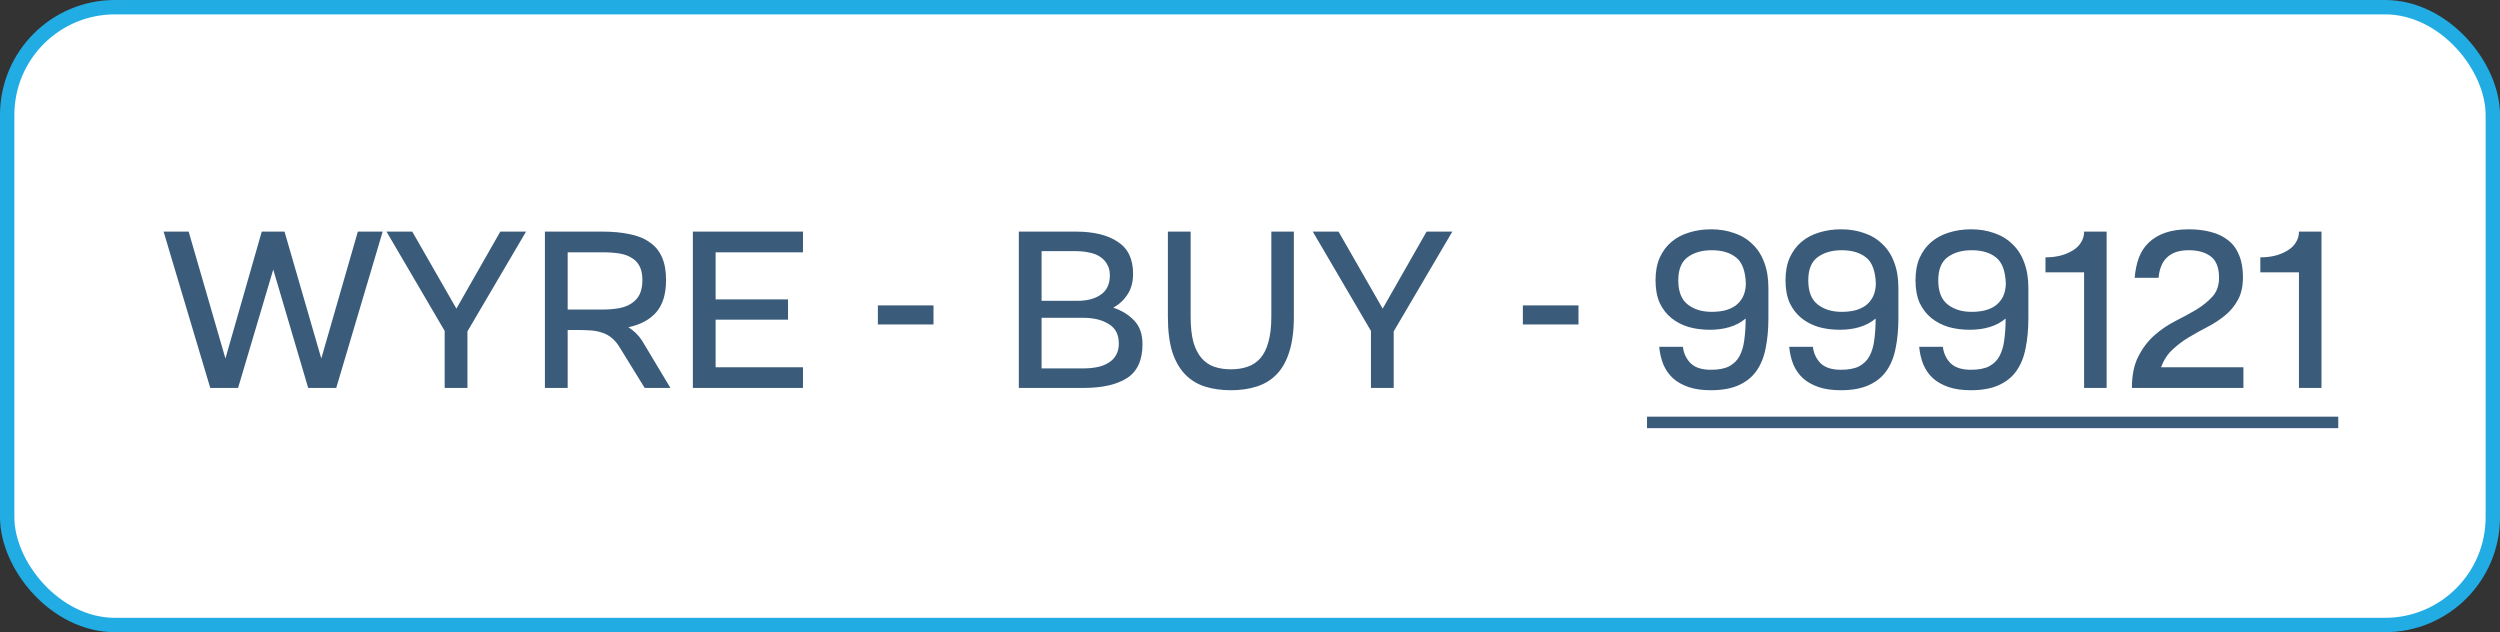 <svg width="174" height="44" viewBox="0 0 174 44" fill="none" xmlns="http://www.w3.org/2000/svg">
  <rect x="0" y="0" width="174" height="44" fill="#333333" stroke="none"/>
  <rect x="0.5" y="0.5" width="173" height="43" rx="7.5" fill="white" stroke="#21ACE3"/>
  <path d="M11.386 16.12H13.13L15.69 24.952L18.218 16.12H19.802L22.362 24.952L24.906 16.12H26.634L23.402 27H21.45L19.018 18.76L16.57 27H14.634L11.386 16.12ZM26.901 16.12H28.693L31.765 21.48L34.821 16.12H36.613L32.533 23.064V27H30.949V23.032L26.901 16.12ZM37.926 16.12H41.926C42.641 16.12 43.27 16.179 43.814 16.296C44.368 16.403 44.833 16.589 45.206 16.856C45.59 17.112 45.878 17.459 46.07 17.896C46.262 18.323 46.358 18.851 46.358 19.48C46.358 20.451 46.134 21.197 45.686 21.72C45.238 22.243 44.587 22.595 43.734 22.776C44.118 23.011 44.438 23.325 44.694 23.72L46.662 27H44.87L43.094 24.12C42.934 23.864 42.758 23.661 42.566 23.512C42.374 23.352 42.16 23.235 41.926 23.16C41.691 23.075 41.43 23.021 41.142 23C40.854 22.979 40.534 22.968 40.182 22.968H39.51V27H37.926V16.12ZM41.926 21.544C42.363 21.544 42.752 21.512 43.094 21.448C43.435 21.384 43.723 21.272 43.958 21.112C44.203 20.952 44.39 20.744 44.518 20.488C44.646 20.221 44.71 19.891 44.71 19.496C44.71 19.101 44.646 18.781 44.518 18.536C44.39 18.28 44.203 18.083 43.958 17.944C43.723 17.795 43.435 17.693 43.094 17.64C42.752 17.587 42.363 17.56 41.926 17.56H39.51V21.544H41.926ZM48.223 16.12H55.887V17.56H49.807V20.84H54.847V22.248H49.807V25.56H55.887V27H48.223V16.12ZM61.1 21.256H64.972V22.584H61.1V21.256ZM70.91 16.12H74.878C76.115 16.12 77.086 16.355 77.79 16.824C78.505 17.283 78.862 18.024 78.862 19.048C78.862 19.624 78.734 20.104 78.478 20.488C78.233 20.872 77.902 21.181 77.486 21.416C78.073 21.608 78.558 21.907 78.942 22.312C79.326 22.707 79.518 23.256 79.518 23.96C79.518 25.059 79.161 25.843 78.446 26.312C77.731 26.771 76.724 27 75.422 27H70.91V16.12ZM72.494 25.64H75.422C75.774 25.64 76.1 25.608 76.398 25.544C76.697 25.48 76.953 25.379 77.166 25.24C77.39 25.101 77.561 24.925 77.678 24.712C77.806 24.488 77.87 24.221 77.87 23.912C77.87 23.283 77.635 22.829 77.166 22.552C76.707 22.264 76.121 22.12 75.406 22.12H72.494V25.64ZM75.006 20.936C75.678 20.936 76.217 20.792 76.622 20.504C77.038 20.216 77.246 19.768 77.246 19.16C77.246 18.851 77.182 18.595 77.054 18.392C76.937 18.179 76.772 18.003 76.558 17.864C76.345 17.725 76.094 17.629 75.806 17.576C75.518 17.512 75.209 17.48 74.878 17.48H72.494V20.936H75.006ZM82.869 16.12V22.04C82.869 22.744 82.933 23.336 83.061 23.816C83.2 24.285 83.392 24.659 83.637 24.936C83.882 25.213 84.176 25.411 84.517 25.528C84.859 25.645 85.243 25.704 85.669 25.704C86.096 25.704 86.48 25.645 86.821 25.528C87.173 25.411 87.472 25.213 87.717 24.936C87.963 24.659 88.149 24.285 88.277 23.816C88.416 23.336 88.485 22.744 88.485 22.04V16.12H90.053V22.04C90.053 23.011 89.947 23.827 89.733 24.488C89.531 25.139 89.237 25.661 88.853 26.056C88.469 26.451 88.005 26.733 87.461 26.904C86.928 27.075 86.331 27.16 85.669 27.16C85.008 27.16 84.405 27.075 83.861 26.904C83.328 26.733 82.869 26.451 82.485 26.056C82.101 25.661 81.802 25.139 81.589 24.488C81.386 23.827 81.285 23.011 81.285 22.04V16.12H82.869ZM91.37 16.12H93.162L96.234 21.48L99.29 16.12H101.082L97.002 23.064V27H95.418V23.032L91.37 16.12ZM105.991 21.256H109.863V22.584H105.991V21.256ZM119.001 22.952C118.478 22.952 117.987 22.888 117.529 22.76C117.07 22.621 116.67 22.413 116.329 22.136C115.987 21.859 115.715 21.507 115.513 21.08C115.321 20.643 115.225 20.12 115.225 19.512C115.225 18.904 115.321 18.381 115.513 17.944C115.715 17.496 115.987 17.128 116.329 16.84C116.681 16.541 117.091 16.323 117.561 16.184C118.03 16.035 118.542 15.96 119.097 15.96C119.673 15.96 120.201 16.045 120.681 16.216C121.171 16.376 121.593 16.627 121.945 16.968C122.307 17.299 122.585 17.72 122.777 18.232C122.979 18.744 123.081 19.341 123.081 20.024V22.152C123.081 22.92 123.017 23.613 122.889 24.232C122.771 24.851 122.558 25.379 122.249 25.816C121.95 26.243 121.539 26.573 121.017 26.808C120.505 27.043 119.854 27.16 119.065 27.16C118.467 27.16 117.95 27.085 117.513 26.936C117.086 26.787 116.729 26.584 116.441 26.328C116.153 26.061 115.929 25.741 115.769 25.368C115.619 24.995 115.523 24.584 115.481 24.136H117.129C117.182 24.584 117.358 24.963 117.657 25.272C117.966 25.581 118.441 25.736 119.081 25.736C119.614 25.736 120.035 25.656 120.345 25.496C120.665 25.325 120.905 25.091 121.065 24.792C121.235 24.483 121.347 24.109 121.401 23.672C121.465 23.224 121.497 22.723 121.497 22.168C121.187 22.435 120.819 22.632 120.393 22.76C119.977 22.888 119.513 22.952 119.001 22.952ZM119.129 17.416C118.457 17.416 117.902 17.576 117.465 17.896C117.027 18.216 116.809 18.755 116.809 19.512C116.809 20.291 117.027 20.851 117.465 21.192C117.902 21.533 118.457 21.704 119.129 21.704C119.459 21.704 119.763 21.672 120.041 21.608C120.329 21.533 120.579 21.421 120.793 21.272C121.006 21.112 121.177 20.909 121.305 20.664C121.433 20.408 121.502 20.104 121.513 19.752C121.481 18.867 121.257 18.259 120.841 17.928C120.425 17.587 119.854 17.416 119.129 17.416ZM128.048 22.952C127.525 22.952 127.034 22.888 126.576 22.76C126.117 22.621 125.717 22.413 125.376 22.136C125.034 21.859 124.762 21.507 124.56 21.08C124.368 20.643 124.272 20.12 124.272 19.512C124.272 18.904 124.368 18.381 124.56 17.944C124.762 17.496 125.034 17.128 125.376 16.84C125.728 16.541 126.138 16.323 126.608 16.184C127.077 16.035 127.589 15.96 128.144 15.96C128.72 15.96 129.248 16.045 129.728 16.216C130.218 16.376 130.64 16.627 130.992 16.968C131.354 17.299 131.632 17.72 131.824 18.232C132.026 18.744 132.128 19.341 132.128 20.024V22.152C132.128 22.92 132.064 23.613 131.936 24.232C131.818 24.851 131.605 25.379 131.296 25.816C130.997 26.243 130.586 26.573 130.064 26.808C129.552 27.043 128.901 27.16 128.112 27.16C127.514 27.16 126.997 27.085 126.56 26.936C126.133 26.787 125.776 26.584 125.488 26.328C125.2 26.061 124.976 25.741 124.816 25.368C124.666 24.995 124.57 24.584 124.528 24.136H126.176C126.229 24.584 126.405 24.963 126.704 25.272C127.013 25.581 127.488 25.736 128.128 25.736C128.661 25.736 129.082 25.656 129.392 25.496C129.712 25.325 129.952 25.091 130.112 24.792C130.282 24.483 130.394 24.109 130.448 23.672C130.512 23.224 130.544 22.723 130.544 22.168C130.234 22.435 129.866 22.632 129.44 22.76C129.024 22.888 128.56 22.952 128.048 22.952ZM128.176 17.416C127.504 17.416 126.949 17.576 126.512 17.896C126.074 18.216 125.856 18.755 125.856 19.512C125.856 20.291 126.074 20.851 126.512 21.192C126.949 21.533 127.504 21.704 128.176 21.704C128.506 21.704 128.81 21.672 129.088 21.608C129.376 21.533 129.626 21.421 129.84 21.272C130.053 21.112 130.224 20.909 130.352 20.664C130.48 20.408 130.549 20.104 130.56 19.752C130.528 18.867 130.304 18.259 129.888 17.928C129.472 17.587 128.901 17.416 128.176 17.416ZM137.095 22.952C136.572 22.952 136.081 22.888 135.623 22.76C135.164 22.621 134.764 22.413 134.423 22.136C134.081 21.859 133.809 21.507 133.607 21.08C133.415 20.643 133.319 20.12 133.319 19.512C133.319 18.904 133.415 18.381 133.607 17.944C133.809 17.496 134.081 17.128 134.423 16.84C134.775 16.541 135.185 16.323 135.655 16.184C136.124 16.035 136.636 15.96 137.191 15.96C137.767 15.96 138.295 16.045 138.775 16.216C139.265 16.376 139.687 16.627 140.039 16.968C140.401 17.299 140.679 17.72 140.871 18.232C141.073 18.744 141.175 19.341 141.175 20.024V22.152C141.175 22.92 141.111 23.613 140.983 24.232C140.865 24.851 140.652 25.379 140.343 25.816C140.044 26.243 139.633 26.573 139.111 26.808C138.599 27.043 137.948 27.16 137.159 27.16C136.561 27.16 136.044 27.085 135.607 26.936C135.18 26.787 134.823 26.584 134.535 26.328C134.247 26.061 134.023 25.741 133.863 25.368C133.713 24.995 133.617 24.584 133.575 24.136H135.223C135.276 24.584 135.452 24.963 135.751 25.272C136.06 25.581 136.535 25.736 137.175 25.736C137.708 25.736 138.129 25.656 138.439 25.496C138.759 25.325 138.999 25.091 139.159 24.792C139.329 24.483 139.441 24.109 139.495 23.672C139.559 23.224 139.591 22.723 139.591 22.168C139.281 22.435 138.913 22.632 138.487 22.76C138.071 22.888 137.607 22.952 137.095 22.952ZM137.223 17.416C136.551 17.416 135.996 17.576 135.559 17.896C135.121 18.216 134.903 18.755 134.903 19.512C134.903 20.291 135.121 20.851 135.559 21.192C135.996 21.533 136.551 21.704 137.223 21.704C137.553 21.704 137.857 21.672 138.135 21.608C138.423 21.533 138.673 21.421 138.887 21.272C139.1 21.112 139.271 20.909 139.399 20.664C139.527 20.408 139.596 20.104 139.607 19.752C139.575 18.867 139.351 18.259 138.935 17.928C138.519 17.587 137.948 17.416 137.223 17.416ZM142.365 18.952V17.912C142.717 17.912 143.053 17.875 143.373 17.8C143.704 17.715 143.992 17.597 144.237 17.448C144.493 17.299 144.691 17.112 144.829 16.888C144.979 16.664 145.053 16.408 145.053 16.12H146.621V27H145.053V18.952H142.365ZM148.381 27C148.381 26.115 148.53 25.384 148.829 24.808C149.128 24.221 149.501 23.731 149.949 23.336C150.397 22.941 150.882 22.611 151.405 22.344C151.938 22.077 152.429 21.811 152.877 21.544C153.325 21.267 153.698 20.963 153.997 20.632C154.296 20.291 154.445 19.859 154.445 19.336C154.445 18.632 154.253 18.136 153.869 17.848C153.496 17.56 152.984 17.416 152.333 17.416C151.97 17.416 151.661 17.464 151.405 17.56C151.149 17.656 150.936 17.795 150.765 17.976C150.605 18.147 150.482 18.349 150.397 18.584C150.312 18.808 150.258 19.059 150.237 19.336H148.573C148.616 18.824 148.712 18.36 148.861 17.944C149.021 17.528 149.25 17.176 149.549 16.888C149.858 16.589 150.242 16.36 150.701 16.2C151.16 16.04 151.709 15.96 152.349 15.96C152.925 15.96 153.442 16.024 153.901 16.152C154.36 16.269 154.754 16.461 155.085 16.728C155.416 16.984 155.666 17.325 155.837 17.752C156.018 18.168 156.109 18.68 156.109 19.288C156.109 19.928 155.992 20.456 155.757 20.872C155.533 21.288 155.24 21.645 154.877 21.944C154.514 22.243 154.109 22.509 153.661 22.744C153.224 22.968 152.792 23.208 152.365 23.464C151.949 23.709 151.565 23.997 151.213 24.328C150.861 24.648 150.594 25.059 150.413 25.56H156.141V27H148.381ZM157.319 18.952V17.912C157.671 17.912 158.007 17.875 158.327 17.8C158.657 17.715 158.945 17.597 159.191 17.448C159.447 17.299 159.644 17.112 159.783 16.888C159.932 16.664 160.007 16.408 160.007 16.12H161.575V27H160.007V18.952H157.319Z" fill="#3B5B7B"/>
  <path d="M114.633 29H162.743V29.8H114.633V29Z" fill="#3B5B7B"/>
</svg>
